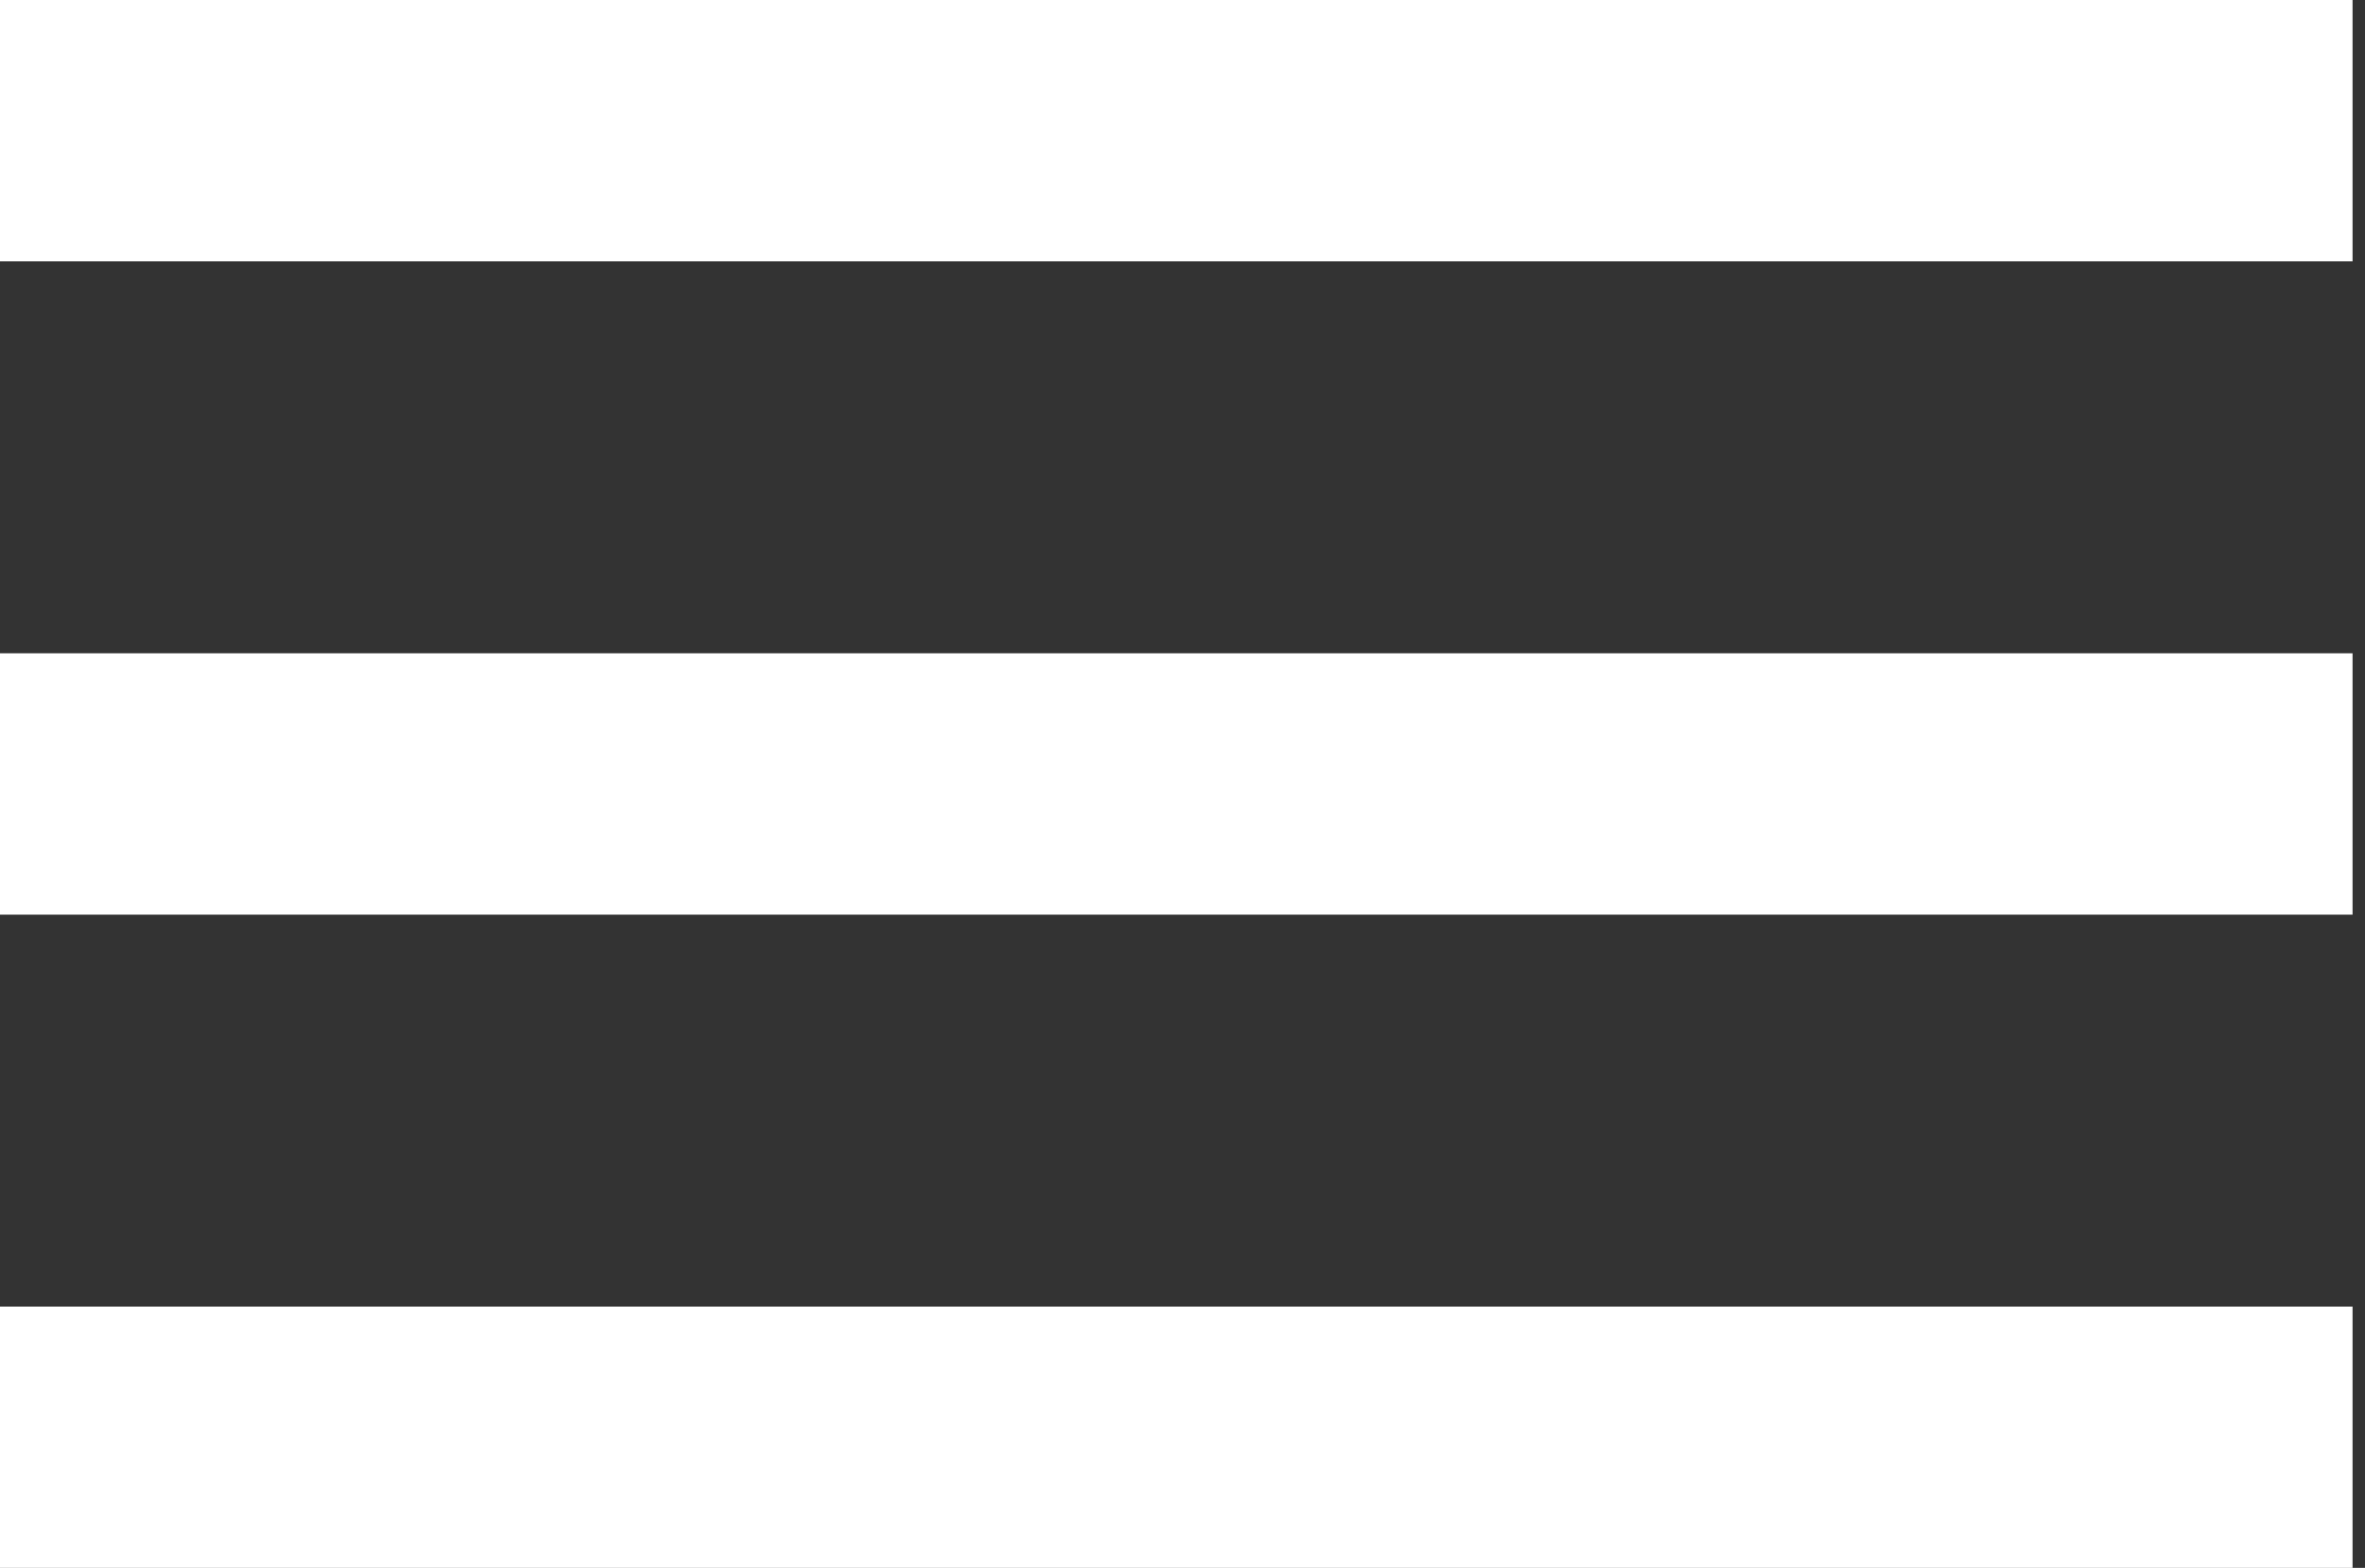 <svg width="95" height="63" viewBox="0 0 95 63" fill="none" xmlns="http://www.w3.org/2000/svg">
<rect x="0" y="0" width="95" height="63" fill="#333333" stroke="none"/>
<path d="M0 63V52.5H94.5V63H0ZM0 36.75V26.25H94.5V36.75H0ZM0 10.5V0H94.5V10.5H0Z" fill="white"/>
</svg>
